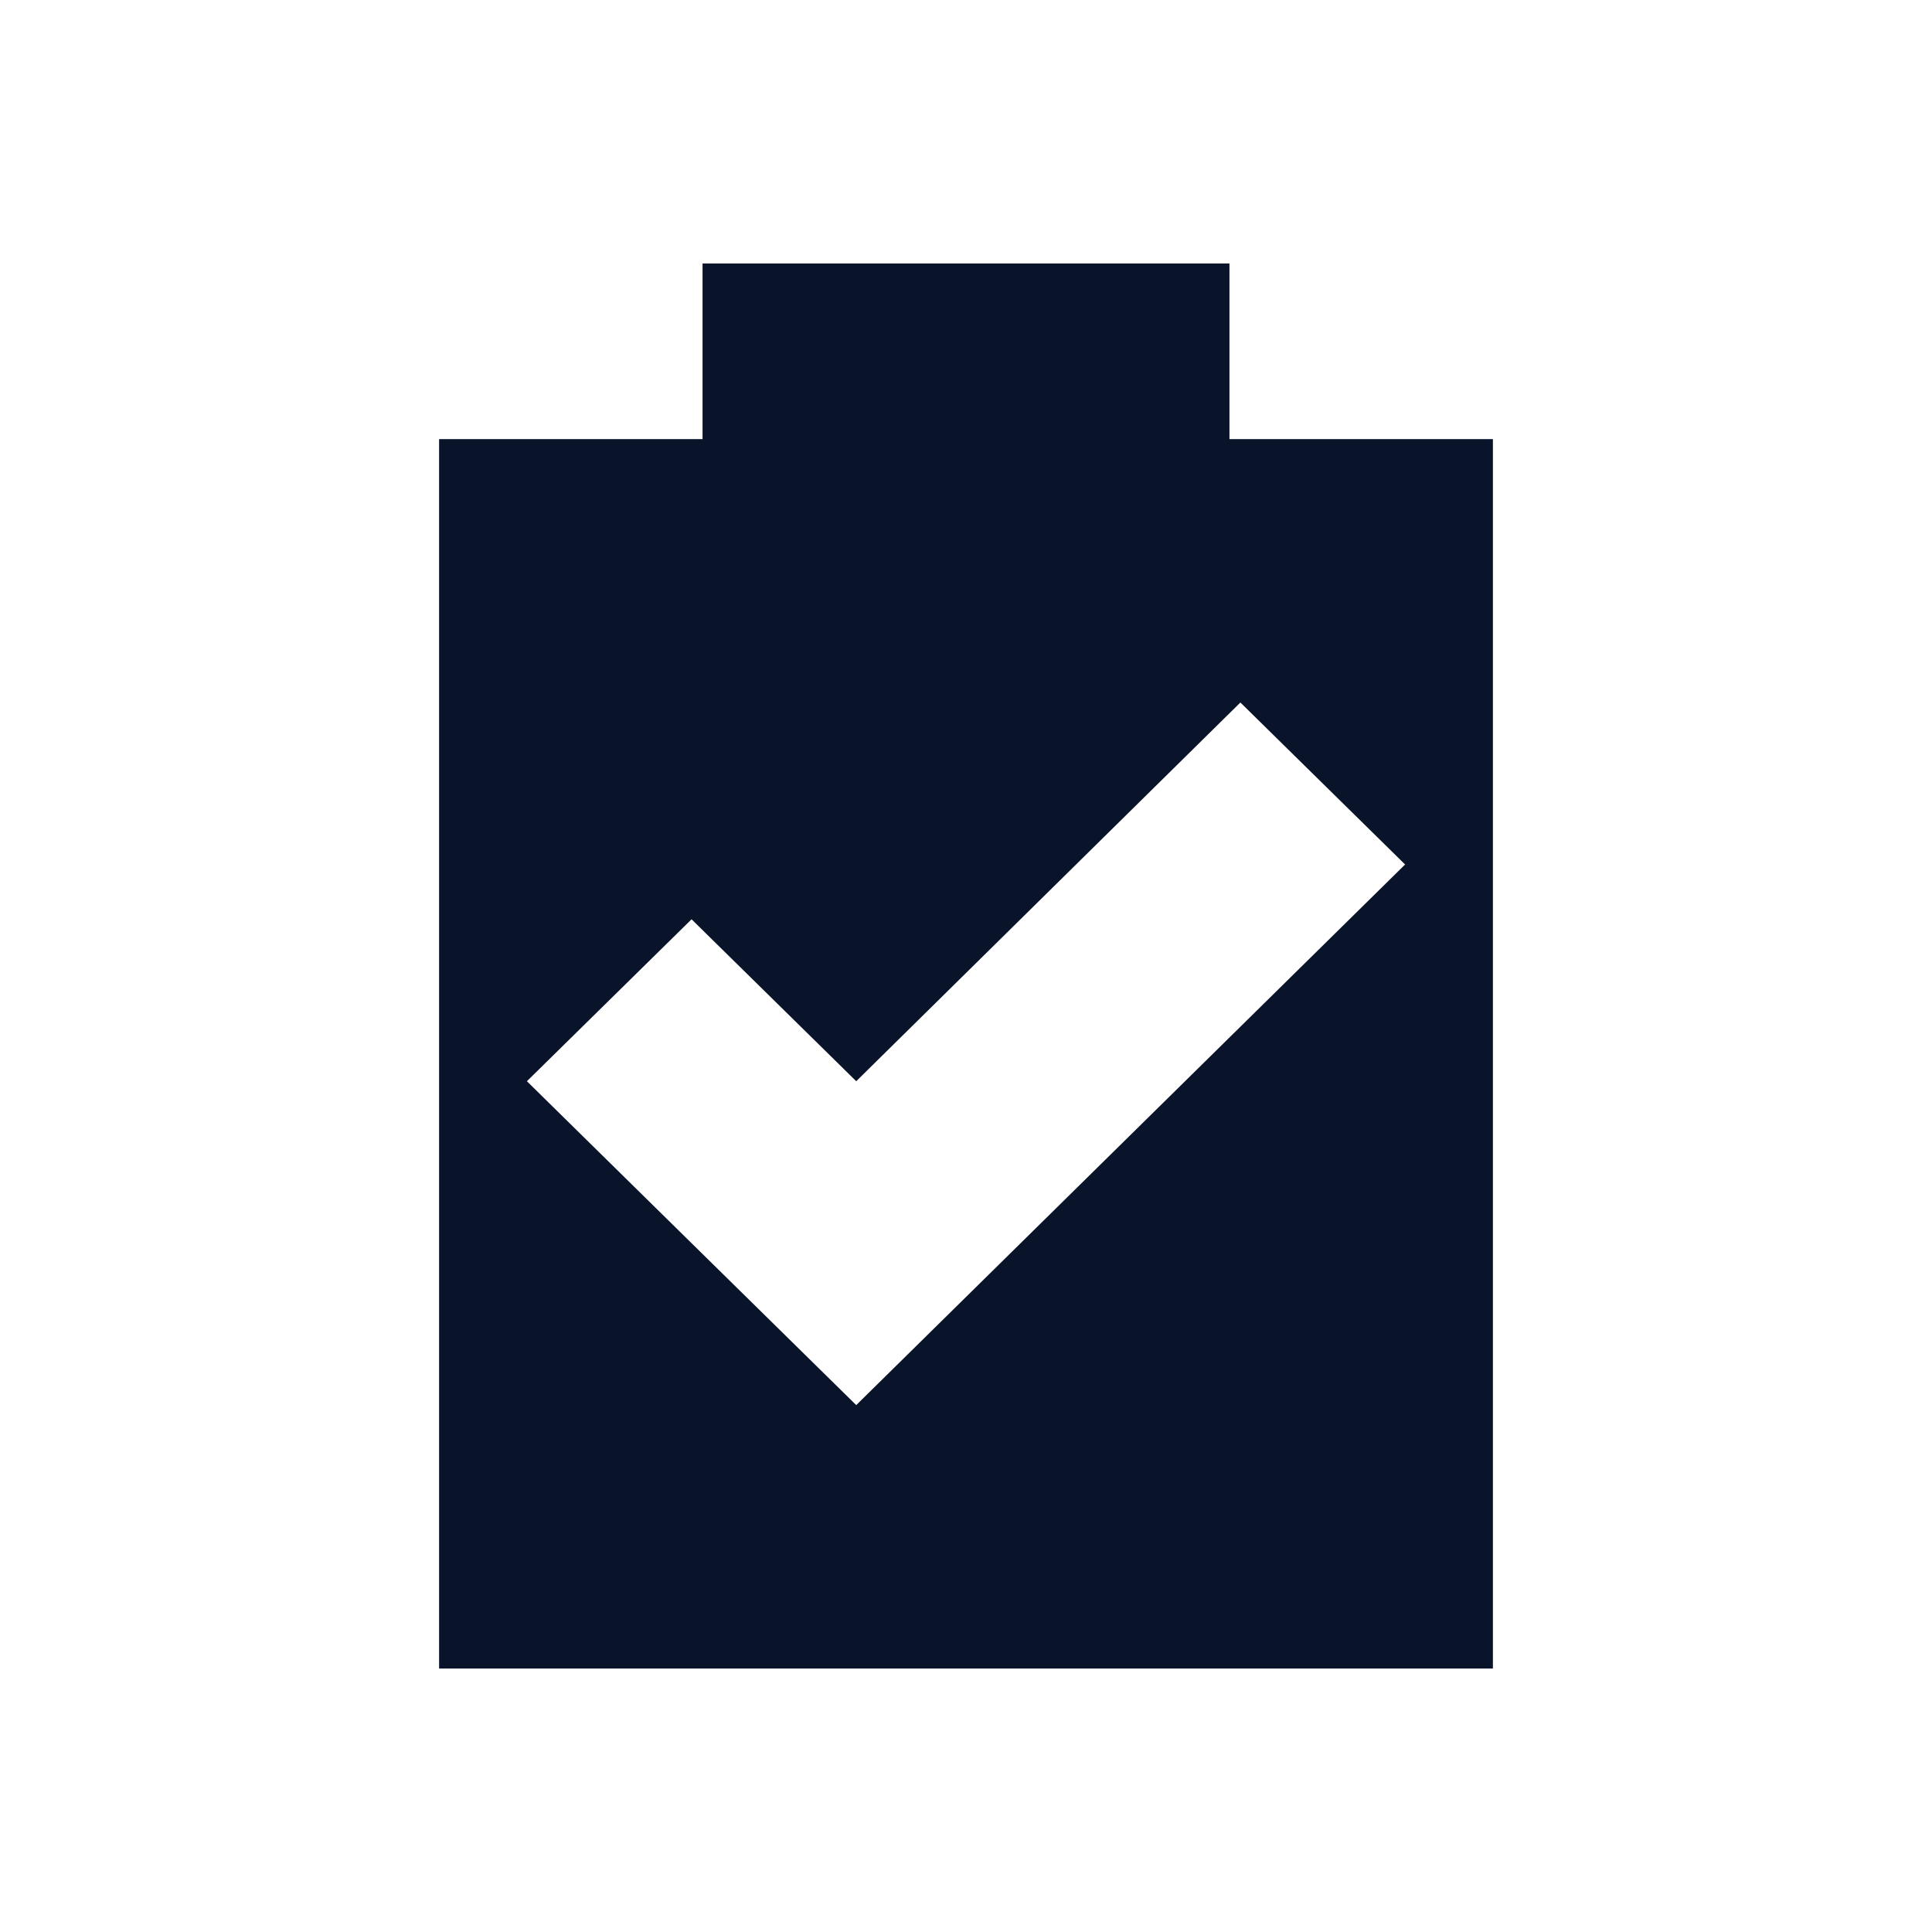 <svg xmlns="http://www.w3.org/2000/svg" viewBox="0 0 22 22">
 <path d="m8 3v2h-3v14h12v-14h-3v-2h-6zm6.125 5 1.875 1.844-6.25 6.156c-1.282-1.262-2.468-2.425-3.75-3.688l1.875-1.844 1.875 1.844 4.375-4.313z" fill="#09142b" />
</svg>